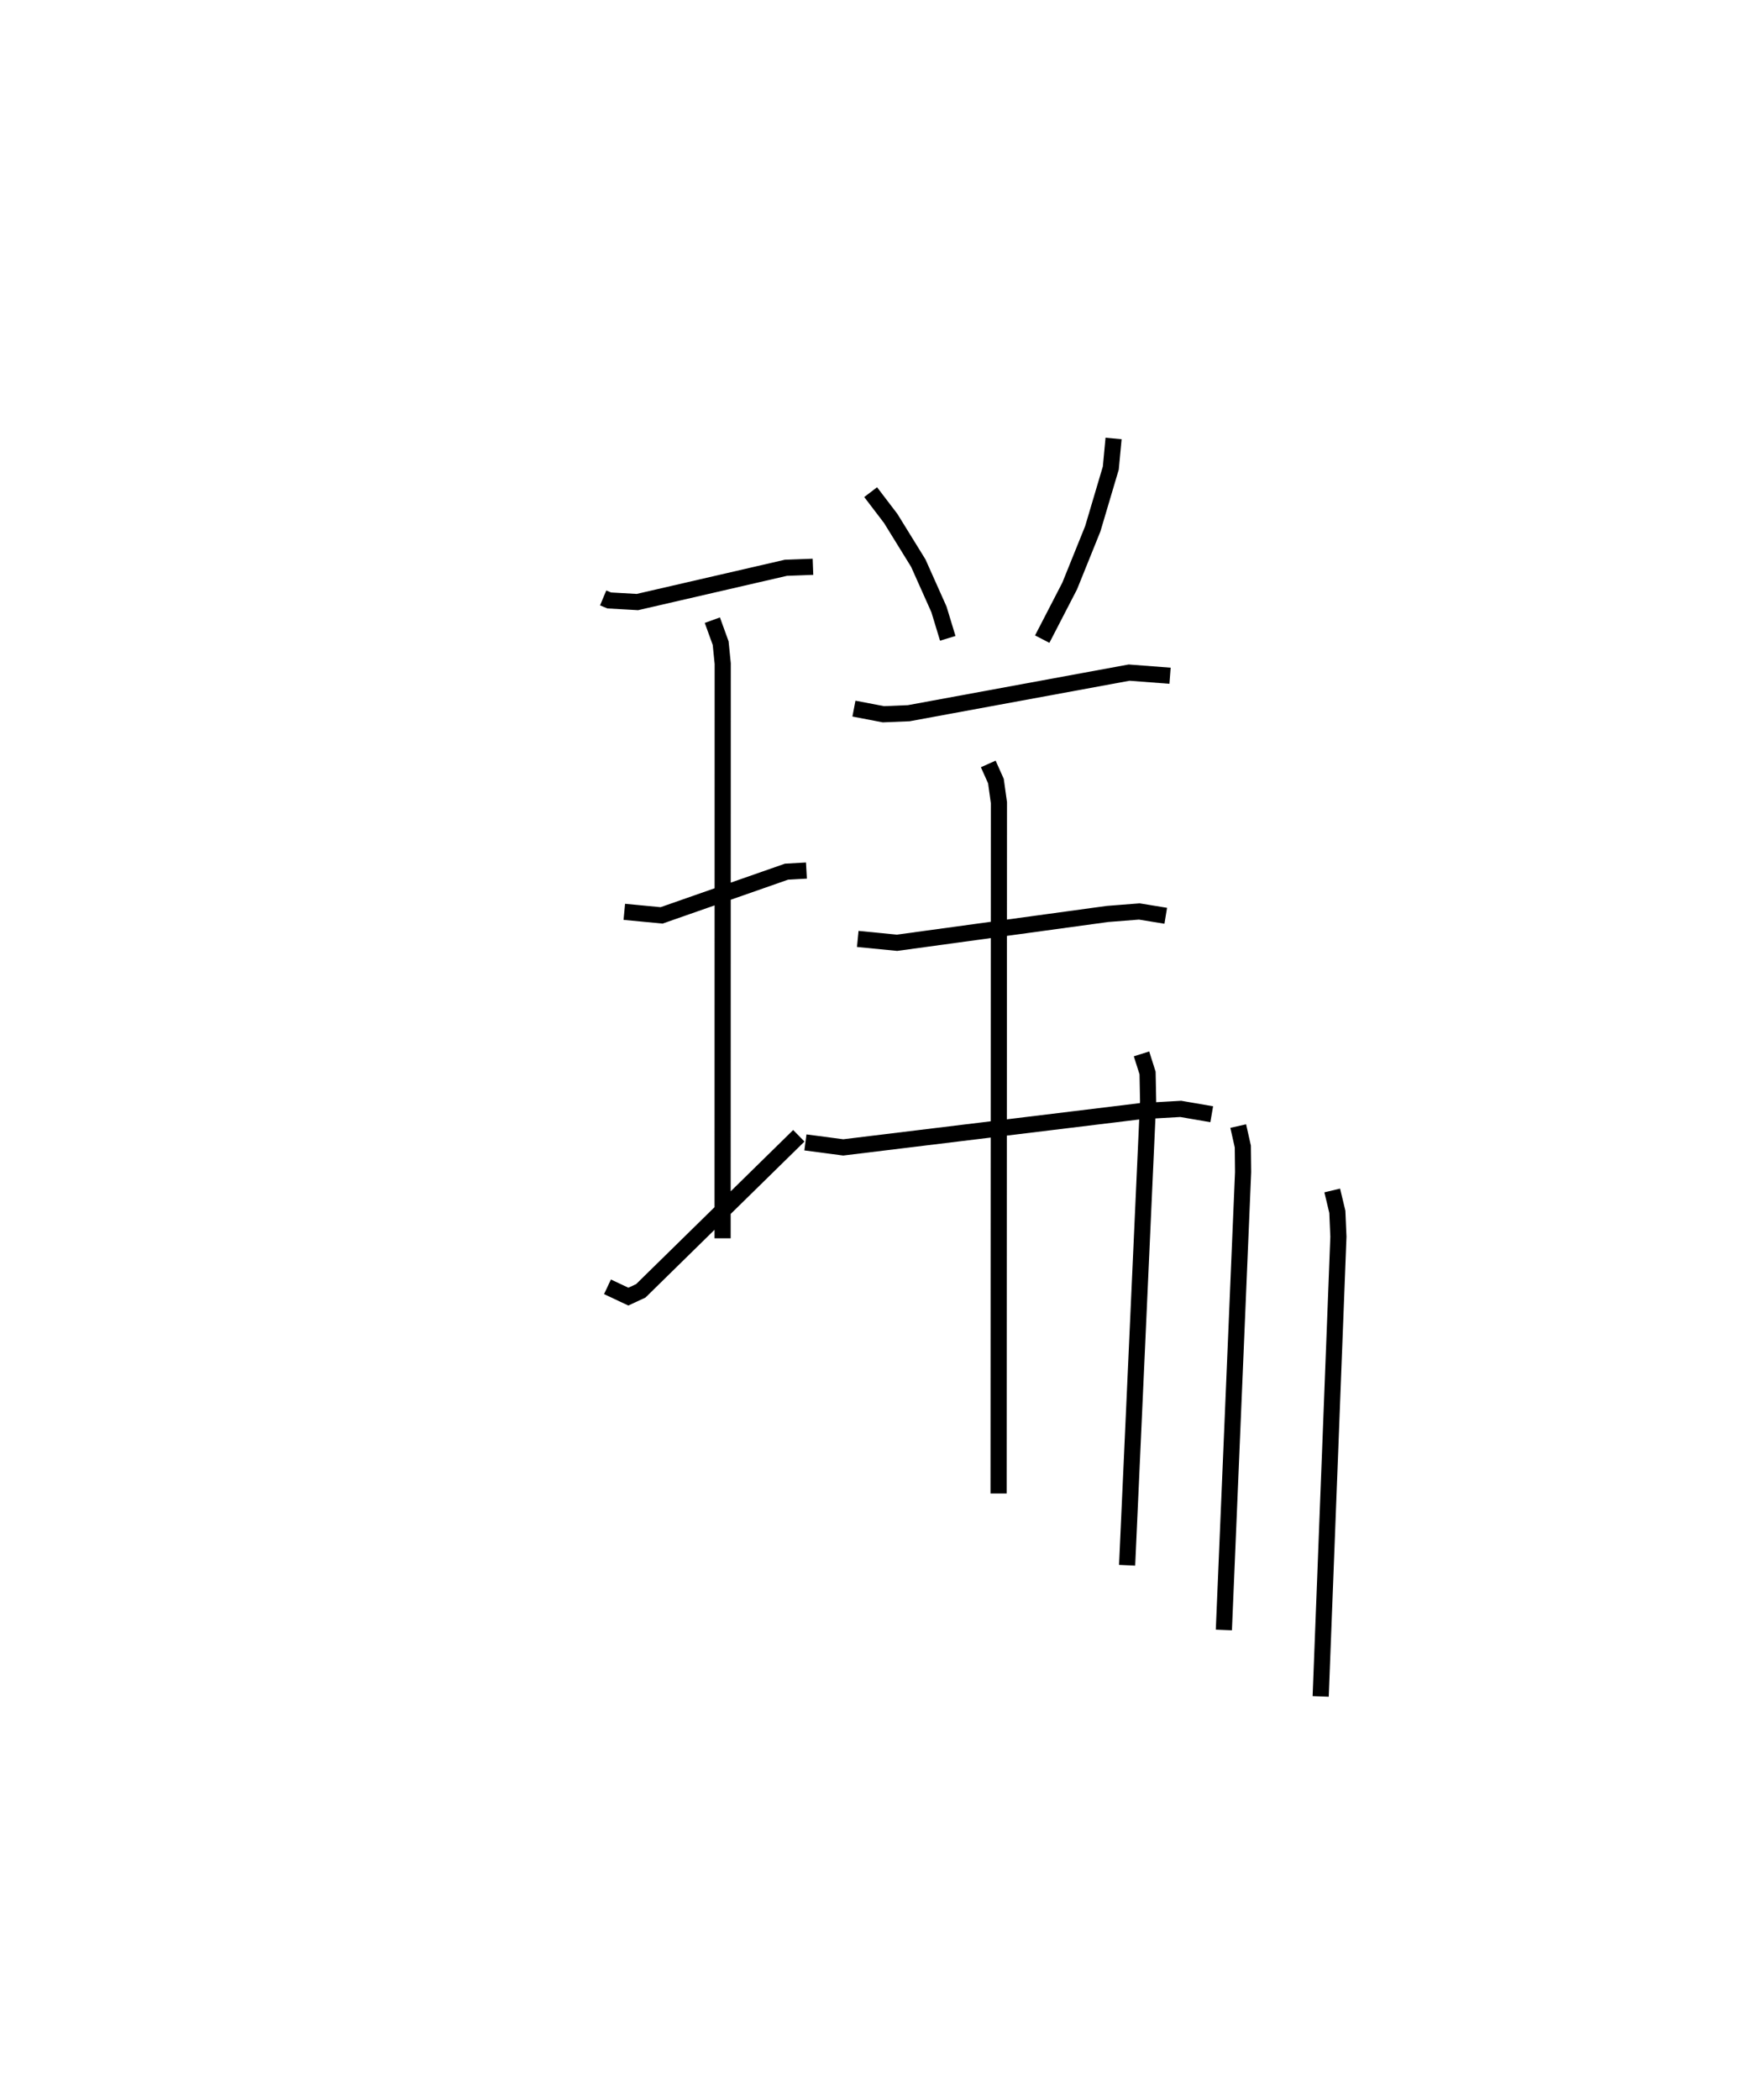 <?xml version="1.0" encoding="utf-8" ?>
<svg baseProfile="full" height="130.052" version="1.1" width="107.901" xmlns="http://www.w3.org/2000/svg" xmlns:ev="http://www.w3.org/2001/xml-events" xmlns:xlink="http://www.w3.org/1999/xlink"><defs /><rect fill="white" height="130.052" width="107.901" x="0" y="0" /><path d="M25,25 m0.0,0.0 m12.361,12.026 l0.376,0.157 1.745,0.099 l9.198,-2.122 1.676,-0.062 m-6.233,3.306 l0.515,1.421 0.128,1.273 l-0.007,35.583 m-6.089,-20.216 l2.309,0.22 7.739,-2.707 l1.233,-0.069 m-12.323,25.776 l1.292,0.608 0.77,-0.357 l9.79,-9.603 m4.449,-39.857 l1.244,1.632 1.707,2.764 l1.279,2.862 0.546,1.794 m10.271,-12.377 l-0.172,1.831 -1.116,3.761 l-1.43,3.542 -1.702,3.293 m-11.663,4.302 l1.825,0.35 1.571,-0.065 l13.649,-2.514 2.535,0.194 m-19.343,16.298 l2.434,0.238 13.04,-1.786 l1.968,-0.153 1.635,0.267 m-22.319,14.034 l2.342,0.309 18.394,-2.241 l2.512,-0.144 1.919,0.331 m-13.842,-21.692 l0.475,1.062 0.186,1.338 l-0.021,42.777 m8.853,-27.222 l0.376,1.186 0.033,1.742 l-1.301,28.74 m6.883,-27.198 l0.284,1.267 0.017,1.582 l-1.191,28.355 m6.712,-27.216 l0.317,1.324 0.066,1.54 l-1.098,28.468 " fill="none" stroke="black" stroke-width="1" /></svg>